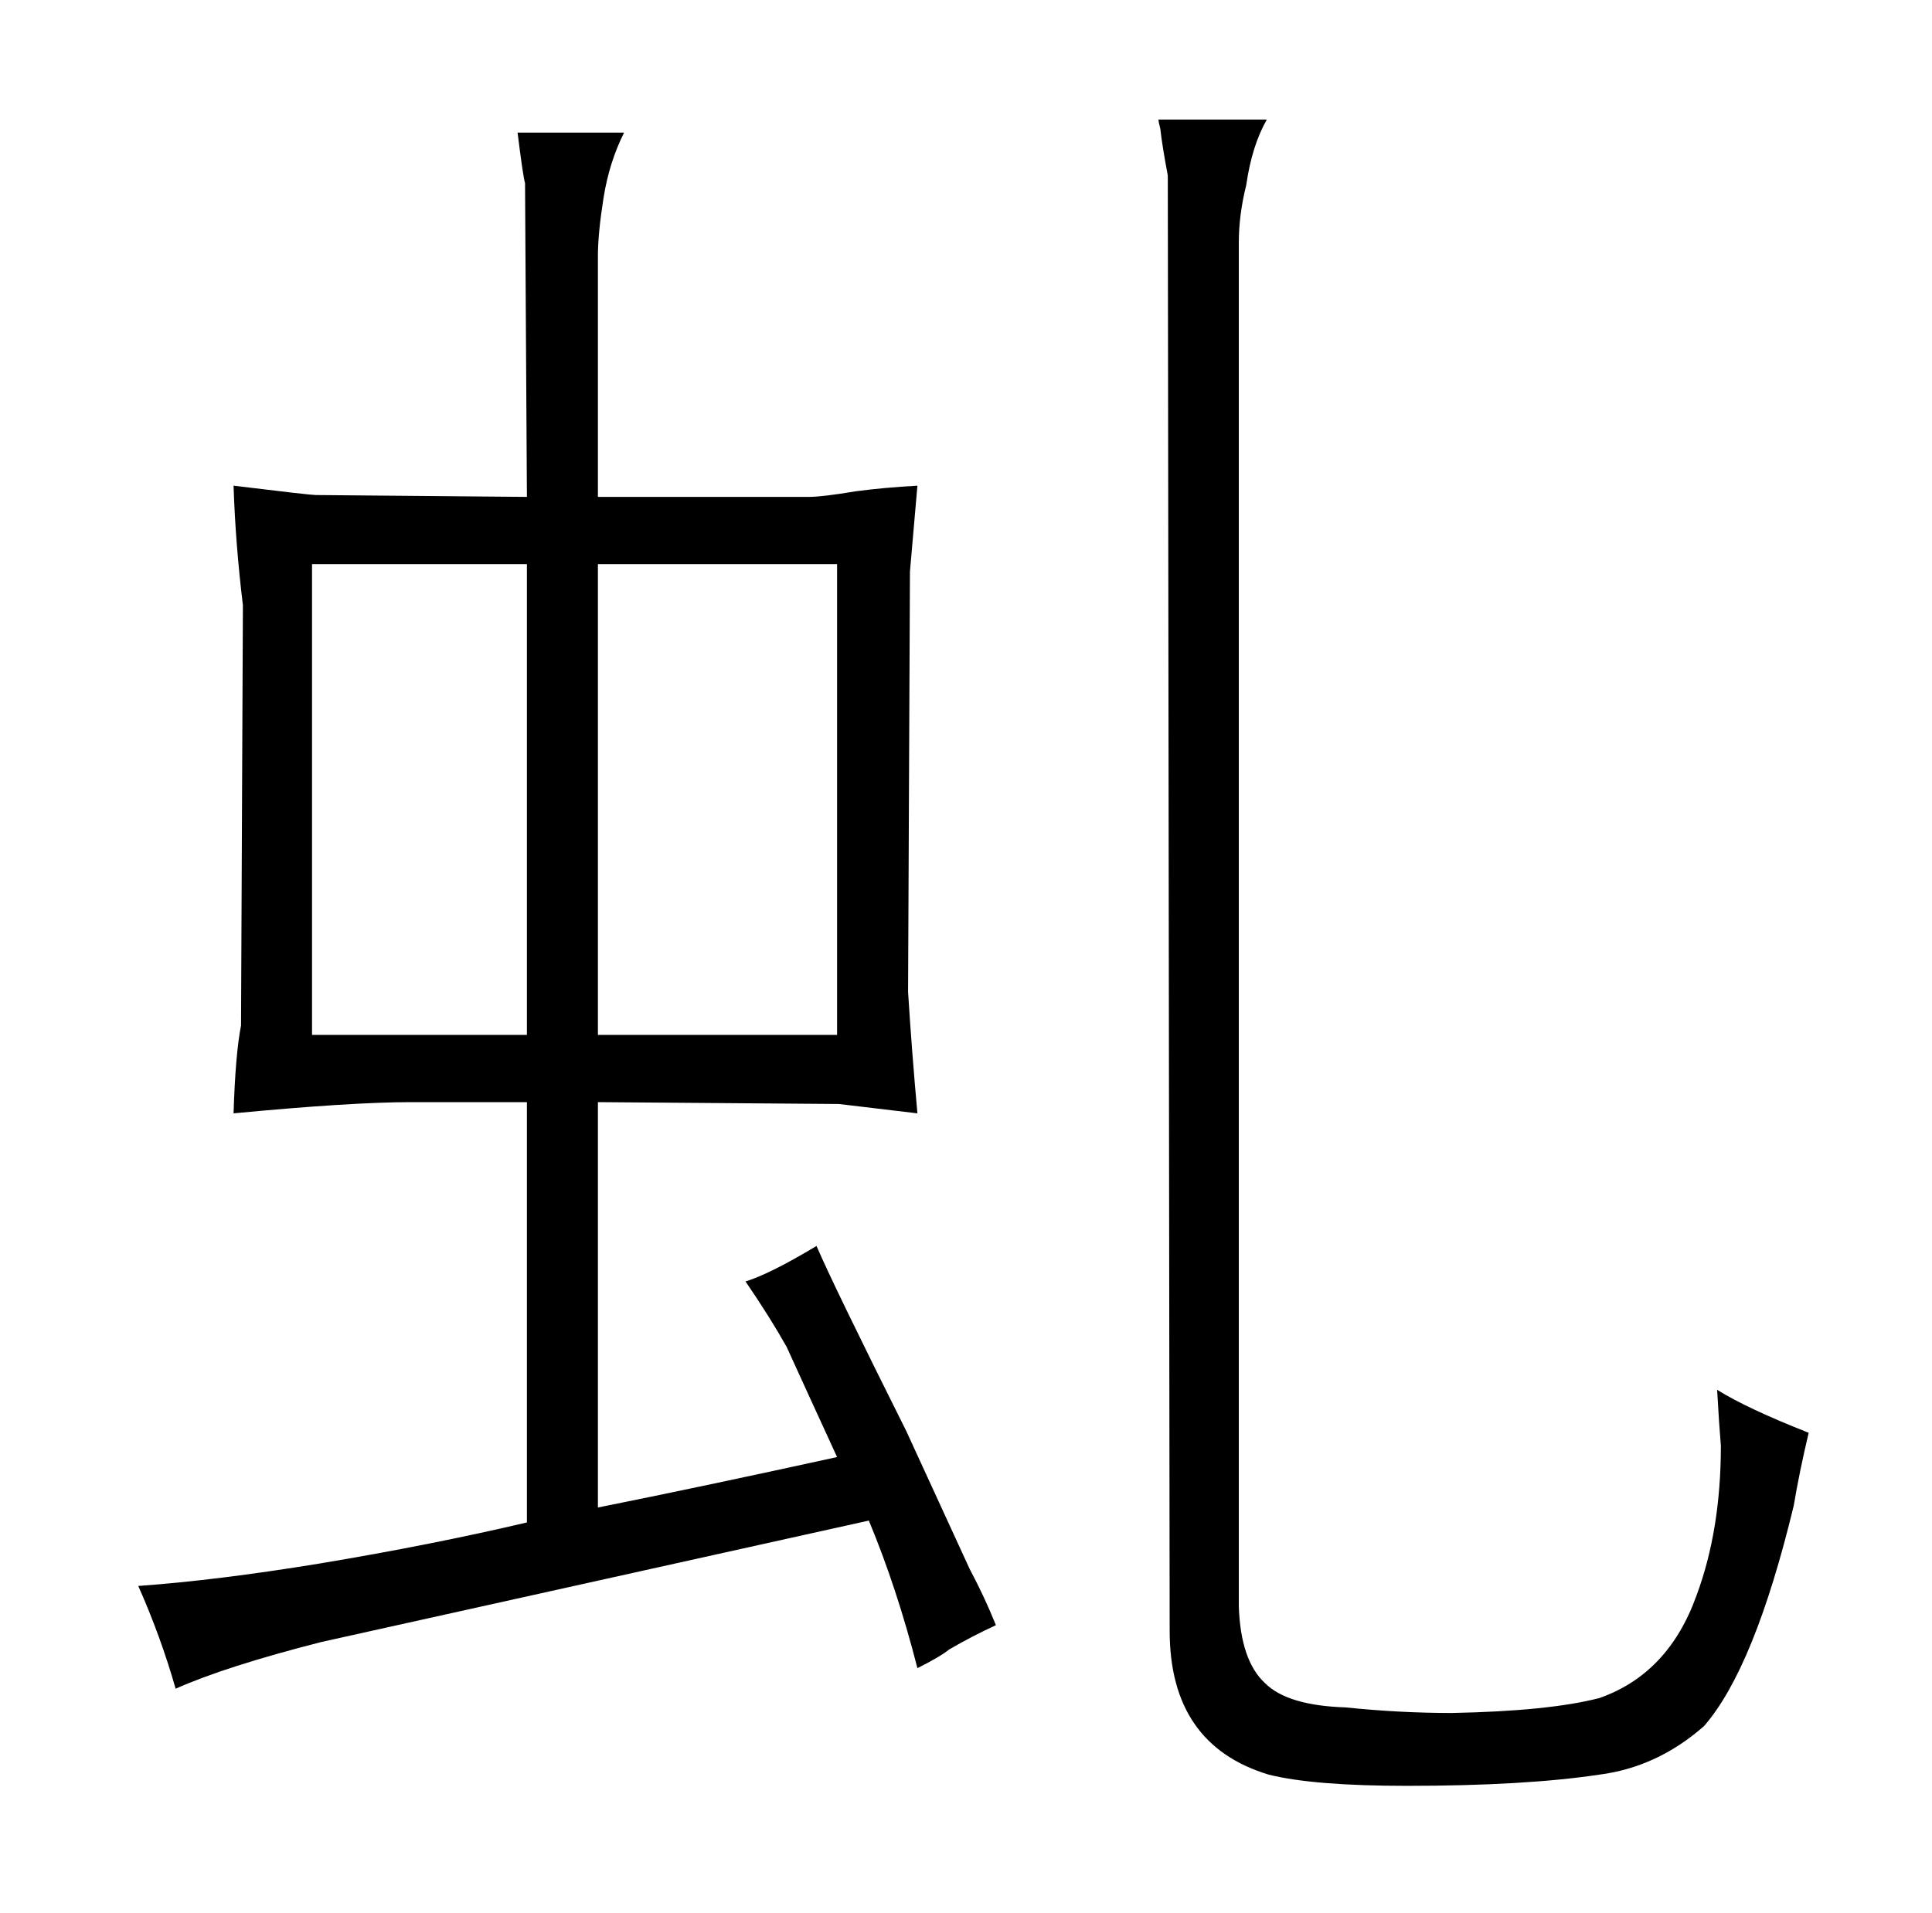 <?xml version="1.0" standalone="no"?>
<!DOCTYPE svg PUBLIC "-//W3C//DTD SVG 1.1//EN" "http://www.w3.org/Graphics/SVG/1.1/DTD/svg11.dtd" >
<svg xmlns="http://www.w3.org/2000/svg" xmlns:xlink="http://www.w3.org/1999/xlink" version="1.1" viewBox="-10 0 1034 1024">
  <g transform="matrix(1 0 0 -1 0 820)">
   <path fill="currentColor"
d="M475 54q-39 78 -48 99q-25 -15 -38 -19q13 -19 22 -35q10 -22 27 -59q-73 -16 -128 -27v217l129 -1l42 -5q-3 33 -5 65l1 225l4 46q-18 -1 -33 -3q-18 -3 -25 -3h-113v129q0 12 3 31t11 35h-57q3 -24 4 -27l1 -168l-113 1q-3 0 -44 5q1 -31 5 -64l-1 -225q-3 -15 -4 -47
q63 6 95 6h62v-225q-51 -12 -111 -22q-55 -9 -97 -12q12 -27 20 -55q27 12 78 25l293 65q15 -36 26 -79q12 6 17 10q12 7 25 13q-6 15 -14 30zM157 266v252h115v-252h-115zM310 266v252h128v-252h-128zM653 690q0 15 4 31q3 21 11 35h-58q0 -1 1 -5q1 -9 4 -25l1 -779
q0 -61 53 -77q24 -6 74 -6q63 0 103 6q31 4 56 26q27 31 48 118q3 18 8 39q-33 13 -49 23q1 -18 2 -30q0 -45 -13 -80q-15 -42 -52 -55q-27 -7 -79 -8q-28 0 -57 3q-31 1 -43 13q-13 12 -14 41v730z" />
  </g>

</svg>
